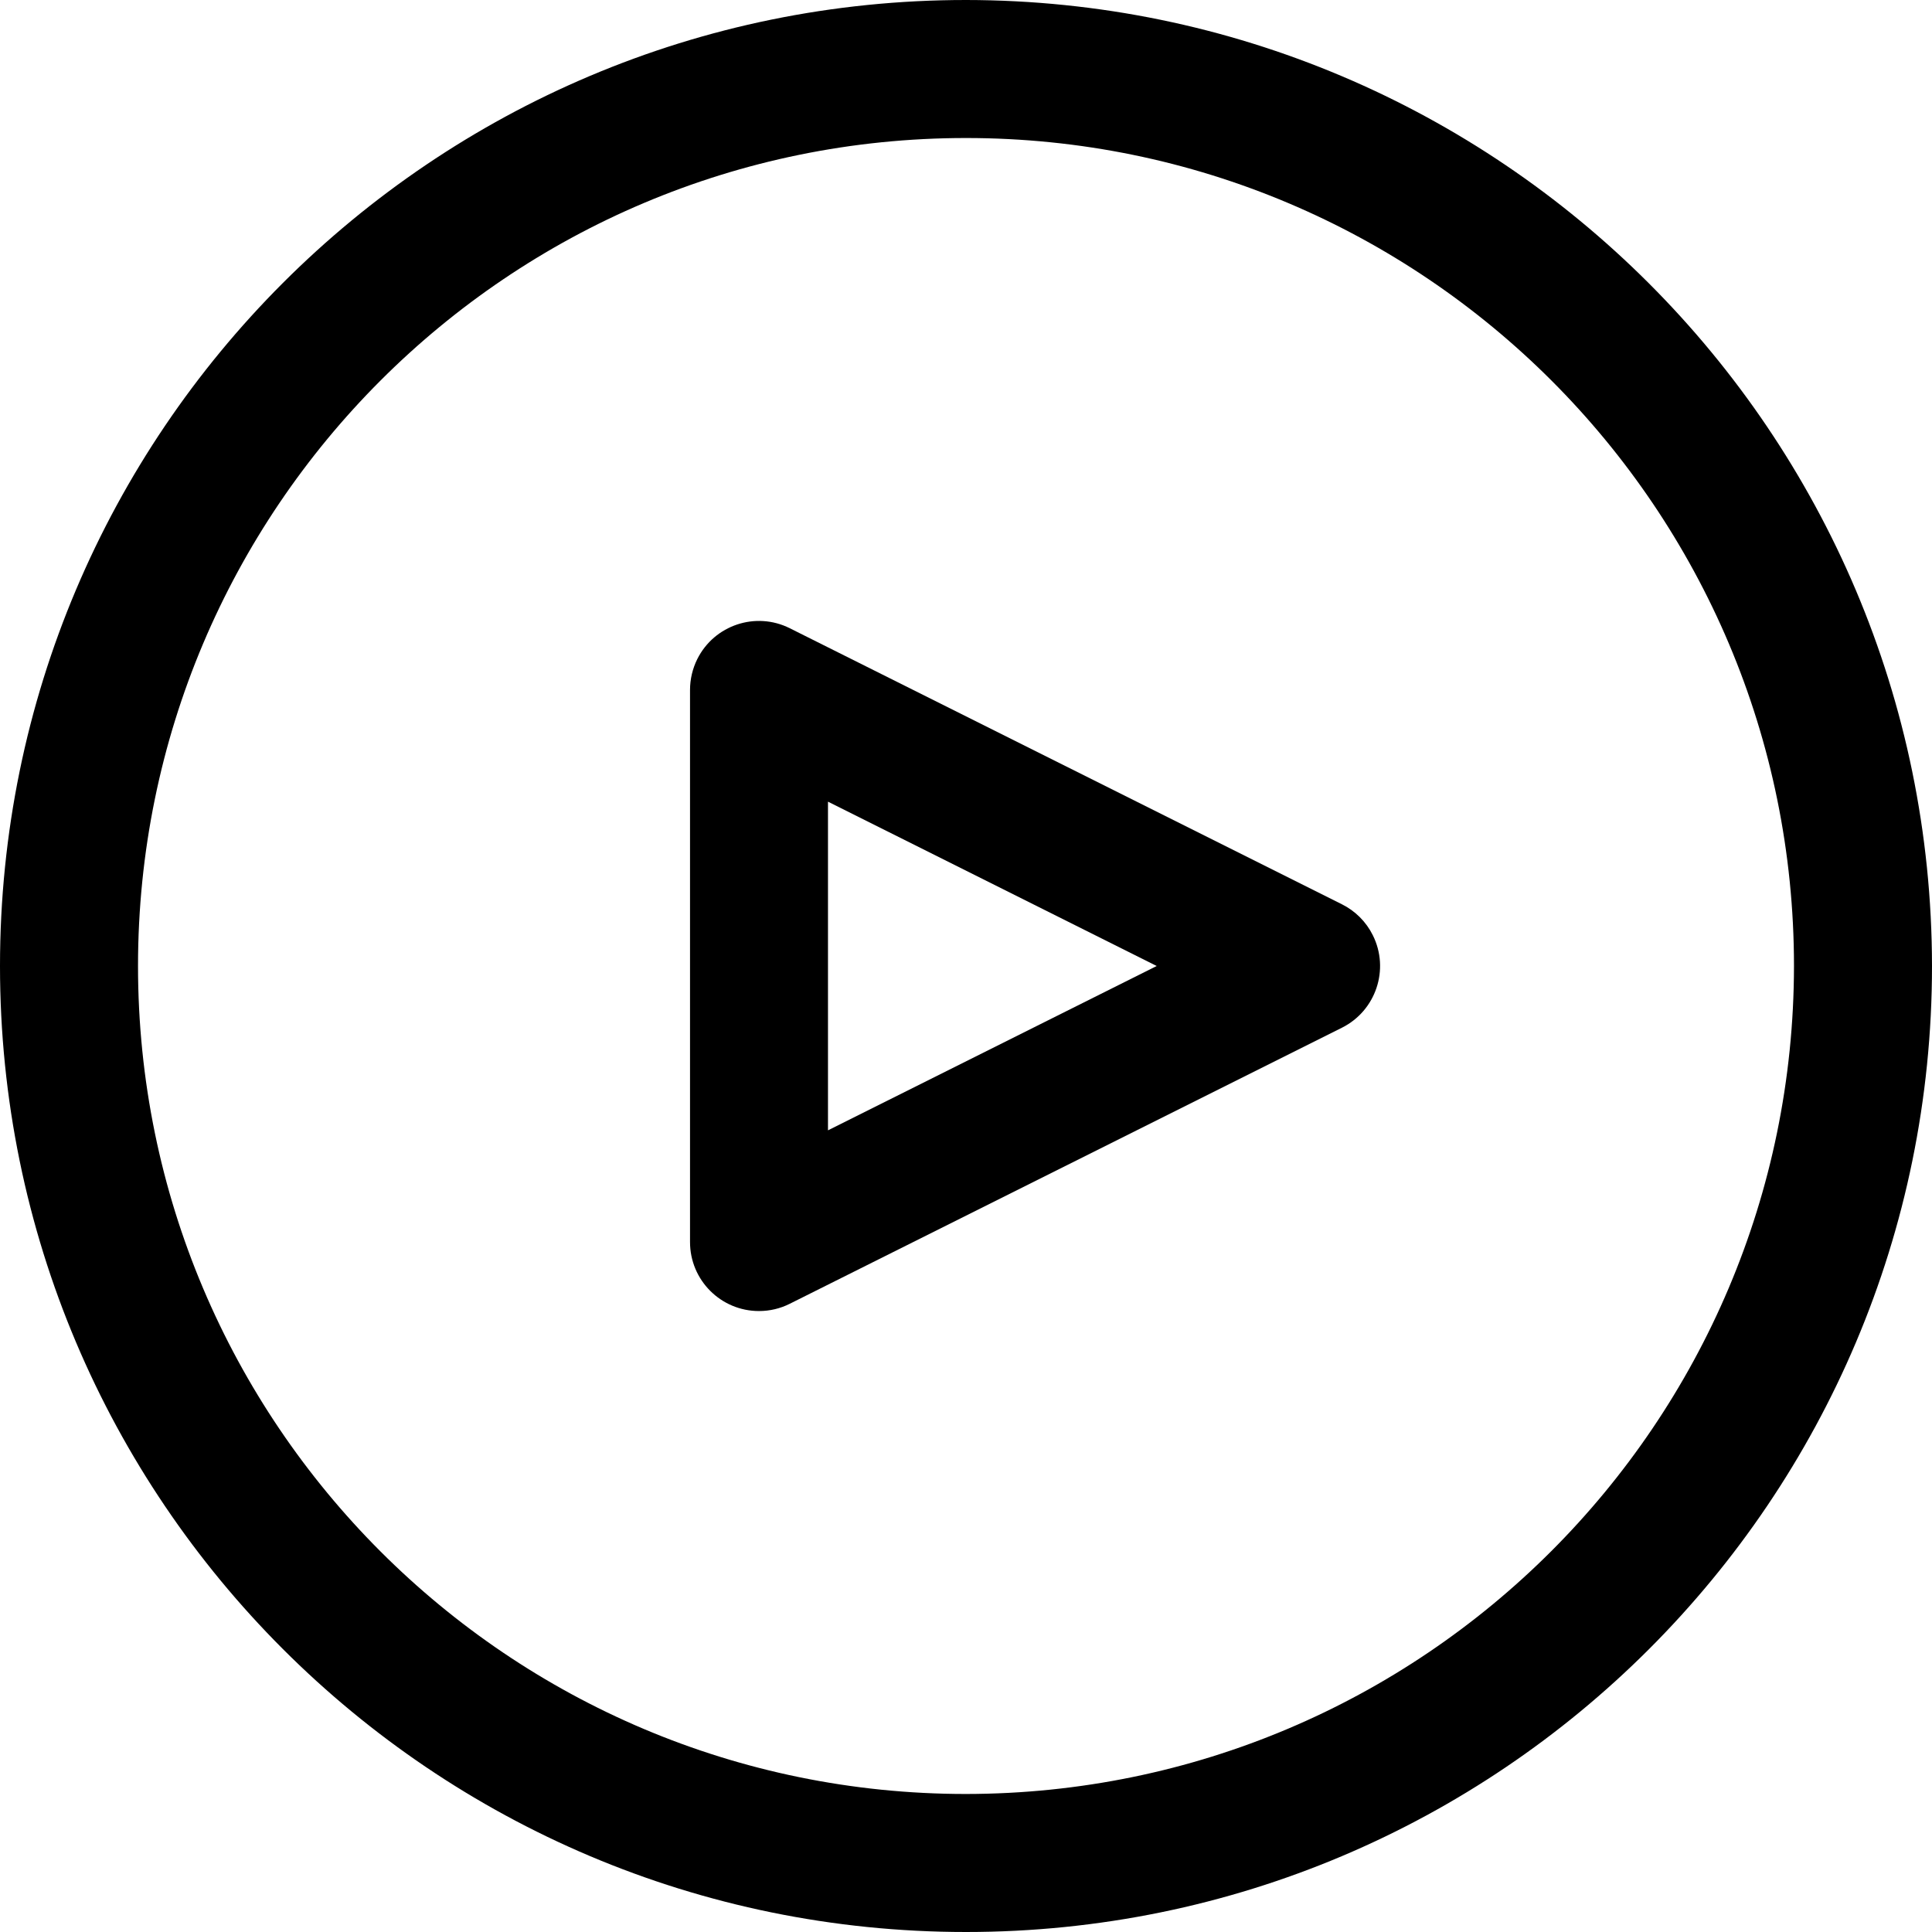 <svg width="32" height="32" viewBox="0 0 32 32" fill="none" xmlns="http://www.w3.org/2000/svg">
<path d="M16 0C7.163 0 0 7.163 0 16C0 24.837 7.163 32 16 32C24.837 32 32 24.837 32 16C31.991 7.167 24.833 0.009 16 0ZM16 29.714C8.426 29.714 2.286 23.574 2.286 16C2.286 8.426 8.426 2.286 16 2.286C23.574 2.286 29.714 8.426 29.714 16C29.706 23.571 23.571 29.706 16 29.714Z" fill="black"/>
<path d="M22.738 15.49C22.628 15.268 22.448 15.088 22.225 14.977L13.082 10.406C12.518 10.123 11.831 10.352 11.549 10.917C11.47 11.076 11.429 11.251 11.429 11.428V20.571C11.428 21.203 11.94 21.715 12.571 21.715C12.749 21.715 12.924 21.674 13.082 21.594L22.225 17.023C22.79 16.741 23.02 16.055 22.738 15.49ZM13.714 18.722V13.278L19.159 16L13.714 18.722Z" fill="black"/>
</svg>
